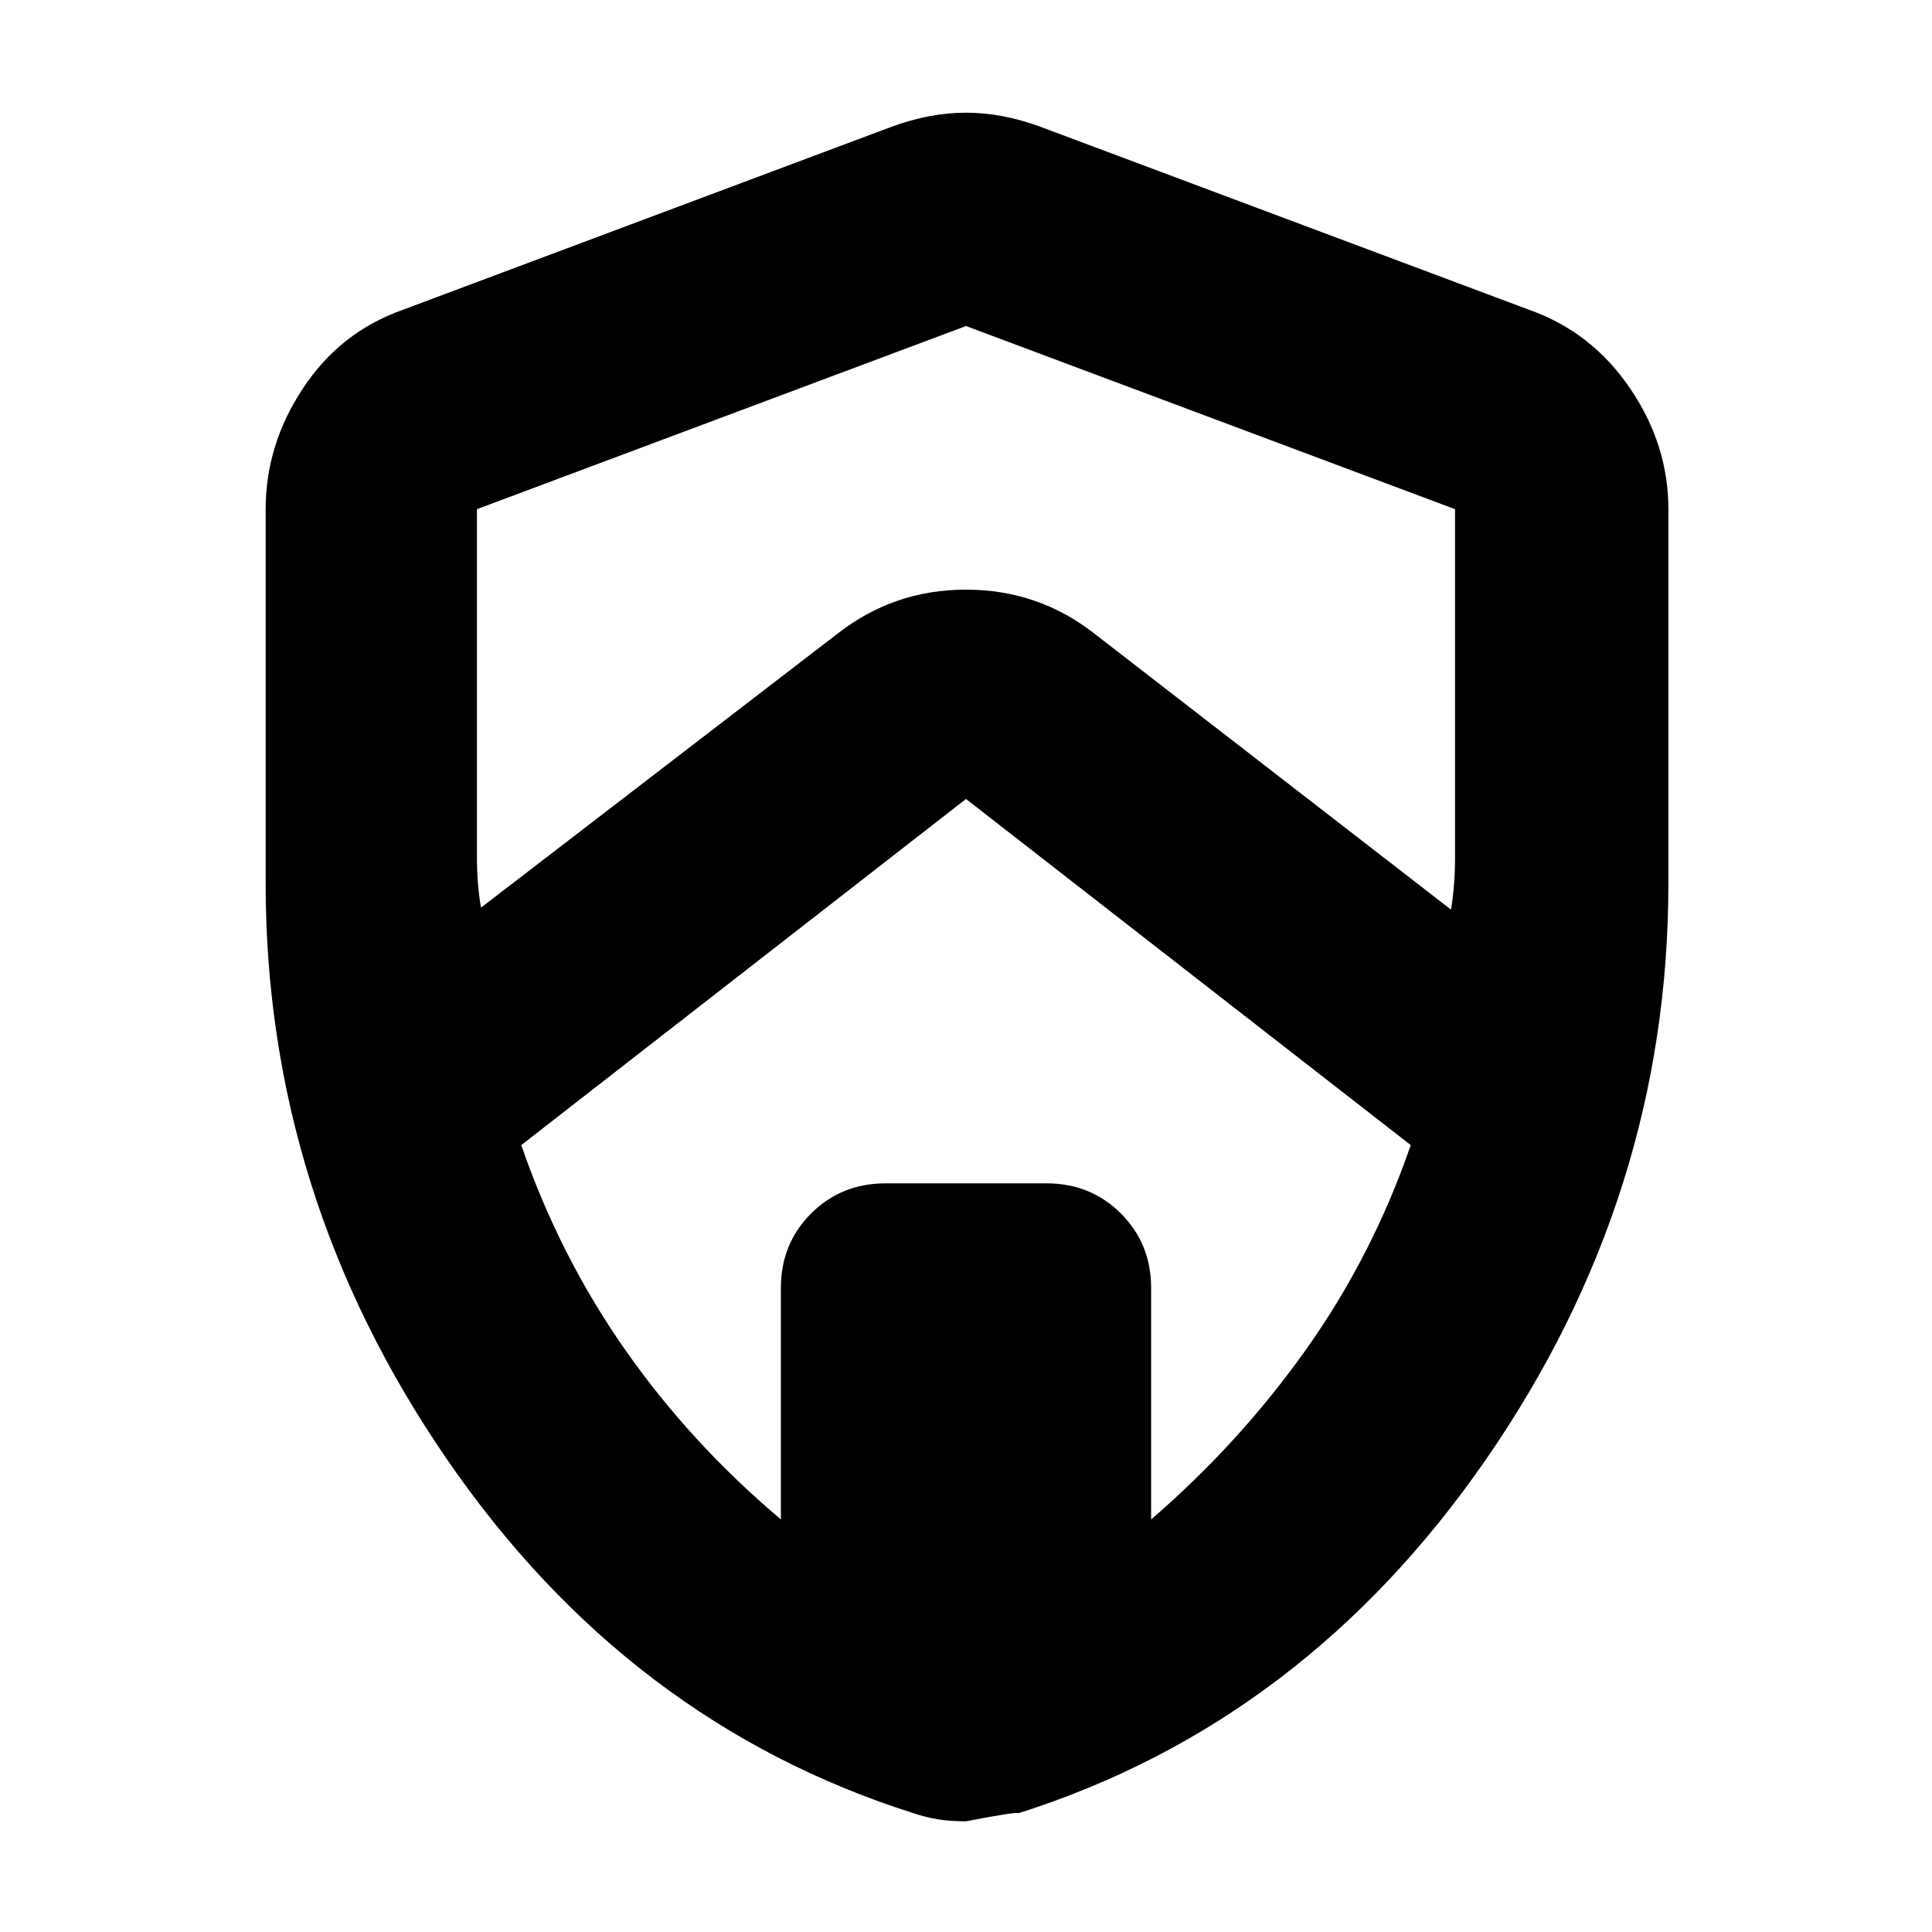 <svg xmlns="http://www.w3.org/2000/svg" height="40" width="40"><path d="m9.958 18.792 7.375-5.667q1.167-.917 2.667-.917 1.5 0 2.667.917l7.375 5.708q.041-.25.062-.521.021-.27.021-.562v-7.208L20 6.75 9.875 10.542v7.208q0 .292.021.542.021.25.062.5Zm6.209 12.666v-4.791q0-.917.625-1.542t1.541-.625h3.334q.916 0 1.541.625.625.625.625 1.542v4.791q1.834-1.583 3.209-3.52 1.375-1.938 2.166-4.23L20 16.542l-9.208 7.166q.791 2.292 2.146 4.23 1.354 1.937 3.229 3.52ZM20 37.708q-.333 0-.583-.041-.25-.042-.5-.125Q13 35.667 9.25 30.208 5.5 24.75 5.5 18.292v-7.75q0-1.334.771-2.5.771-1.167 2.062-1.625l10.125-3.792q.792-.292 1.542-.292t1.542.292l10.125 3.792q1.291.458 2.083 1.625.792 1.166.792 2.5v7.75q0 6.458-3.771 11.916-3.771 5.459-9.688 7.334 0-.042-1.083.166Zm0-17.666Z"/></svg>